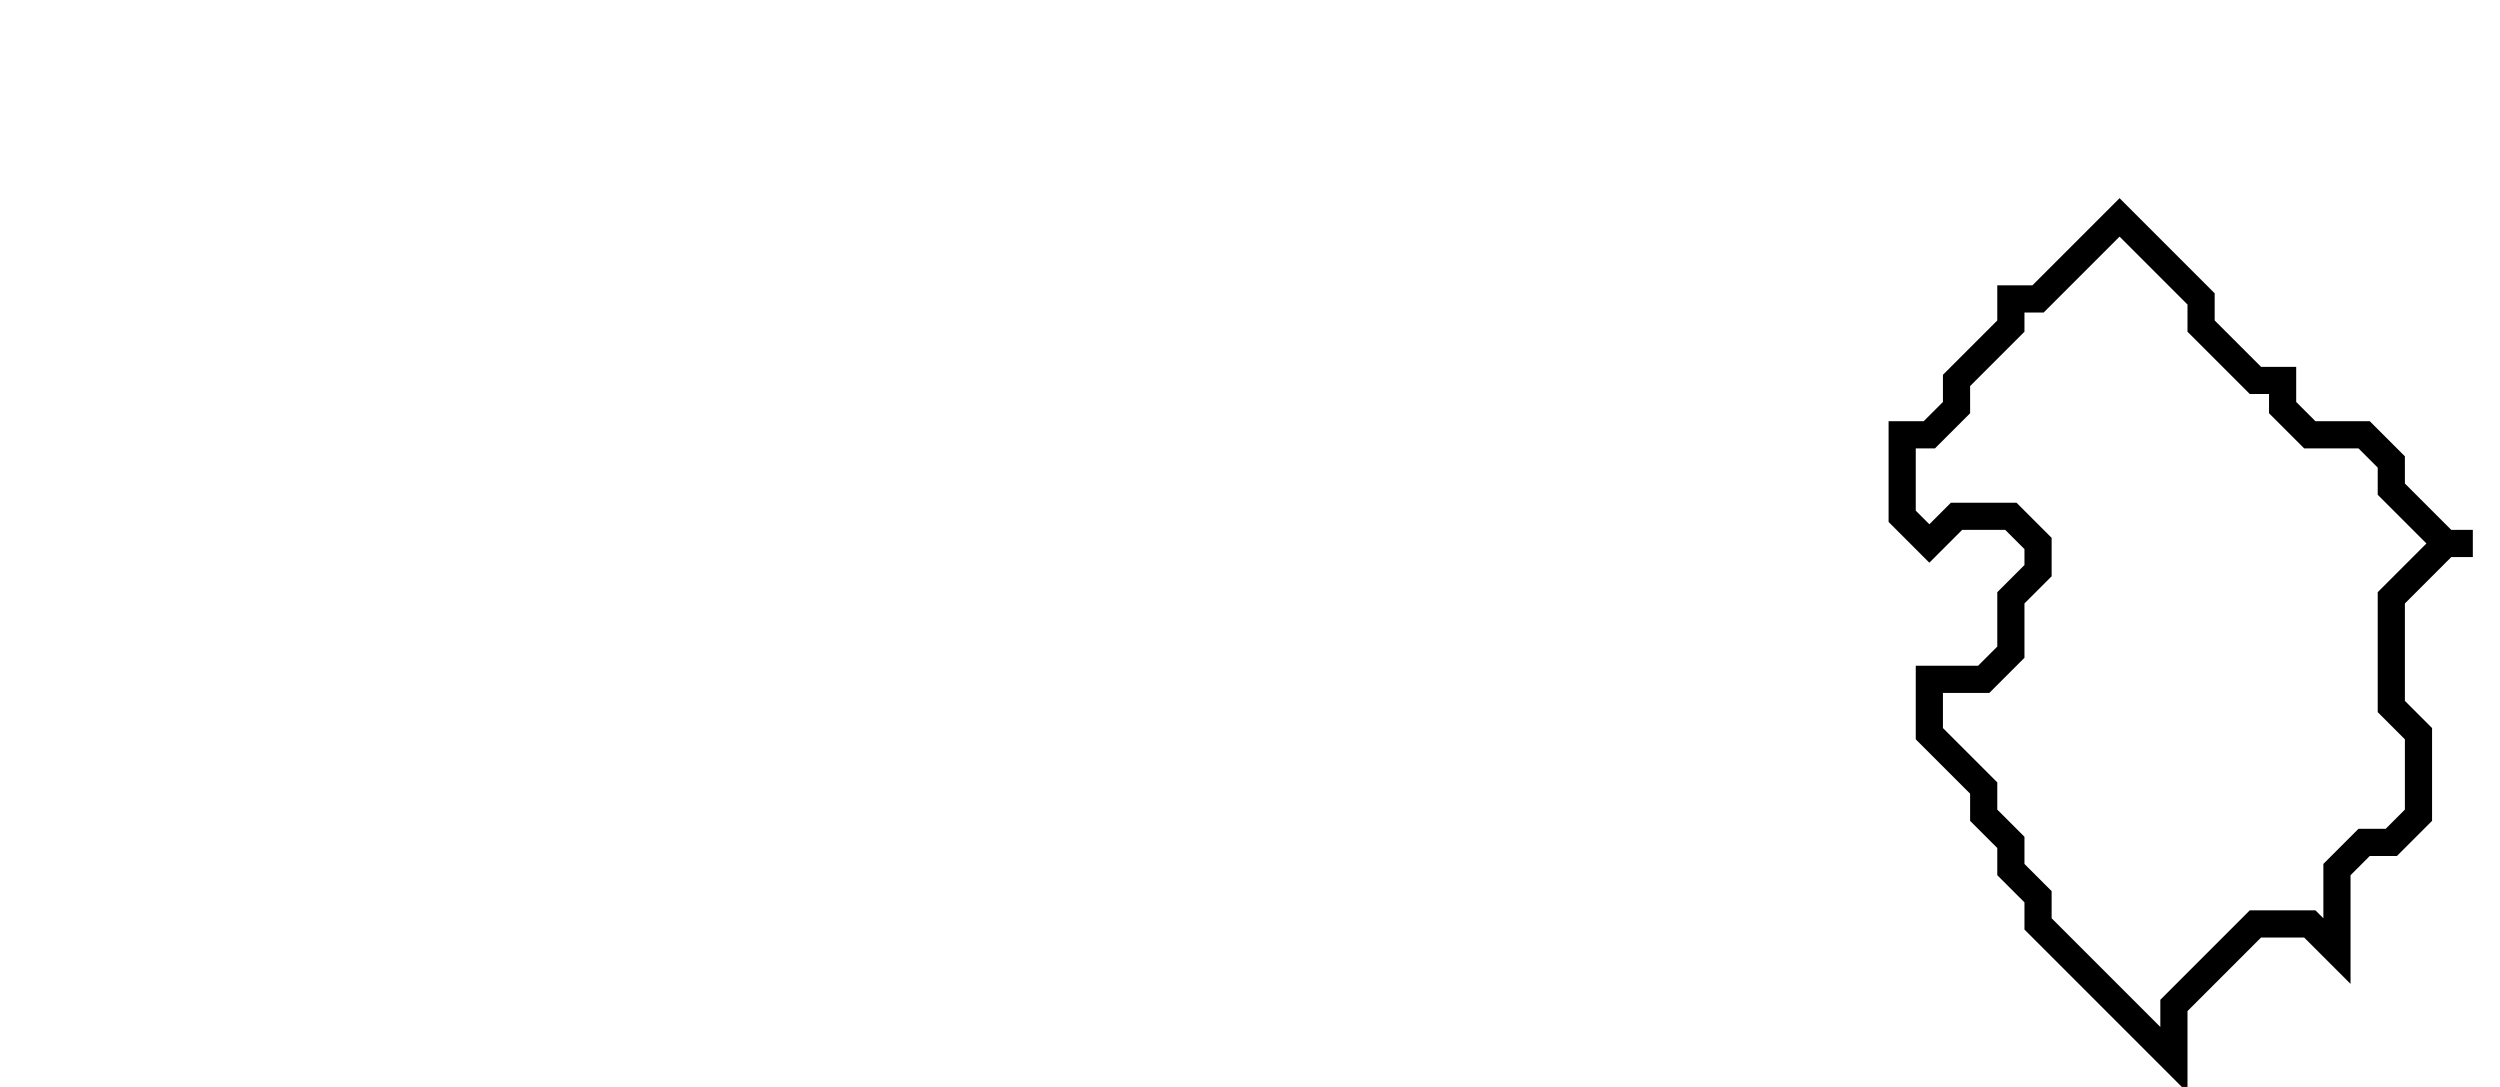 <svg xmlns="http://www.w3.org/2000/svg" width="92" height="40">
  <path d="M 78,8 L 75,11 L 74,11 L 74,12 L 72,14 L 72,15 L 71,16 L 70,16 L 70,19 L 71,20 L 72,19 L 74,19 L 75,20 L 75,21 L 74,22 L 74,24 L 73,25 L 71,25 L 71,27 L 73,29 L 73,30 L 74,31 L 74,32 L 75,33 L 75,34 L 80,39 L 80,37 L 83,34 L 85,34 L 86,35 L 86,32 L 87,31 L 88,31 L 89,30 L 89,27 L 88,26 L 88,22 L 90,20 L 91,20 L 90,20 L 88,18 L 88,17 L 87,16 L 85,16 L 84,15 L 84,14 L 83,14 L 81,12 L 81,11 Z" fill="none" stroke="black" stroke-width="1"/>
</svg>